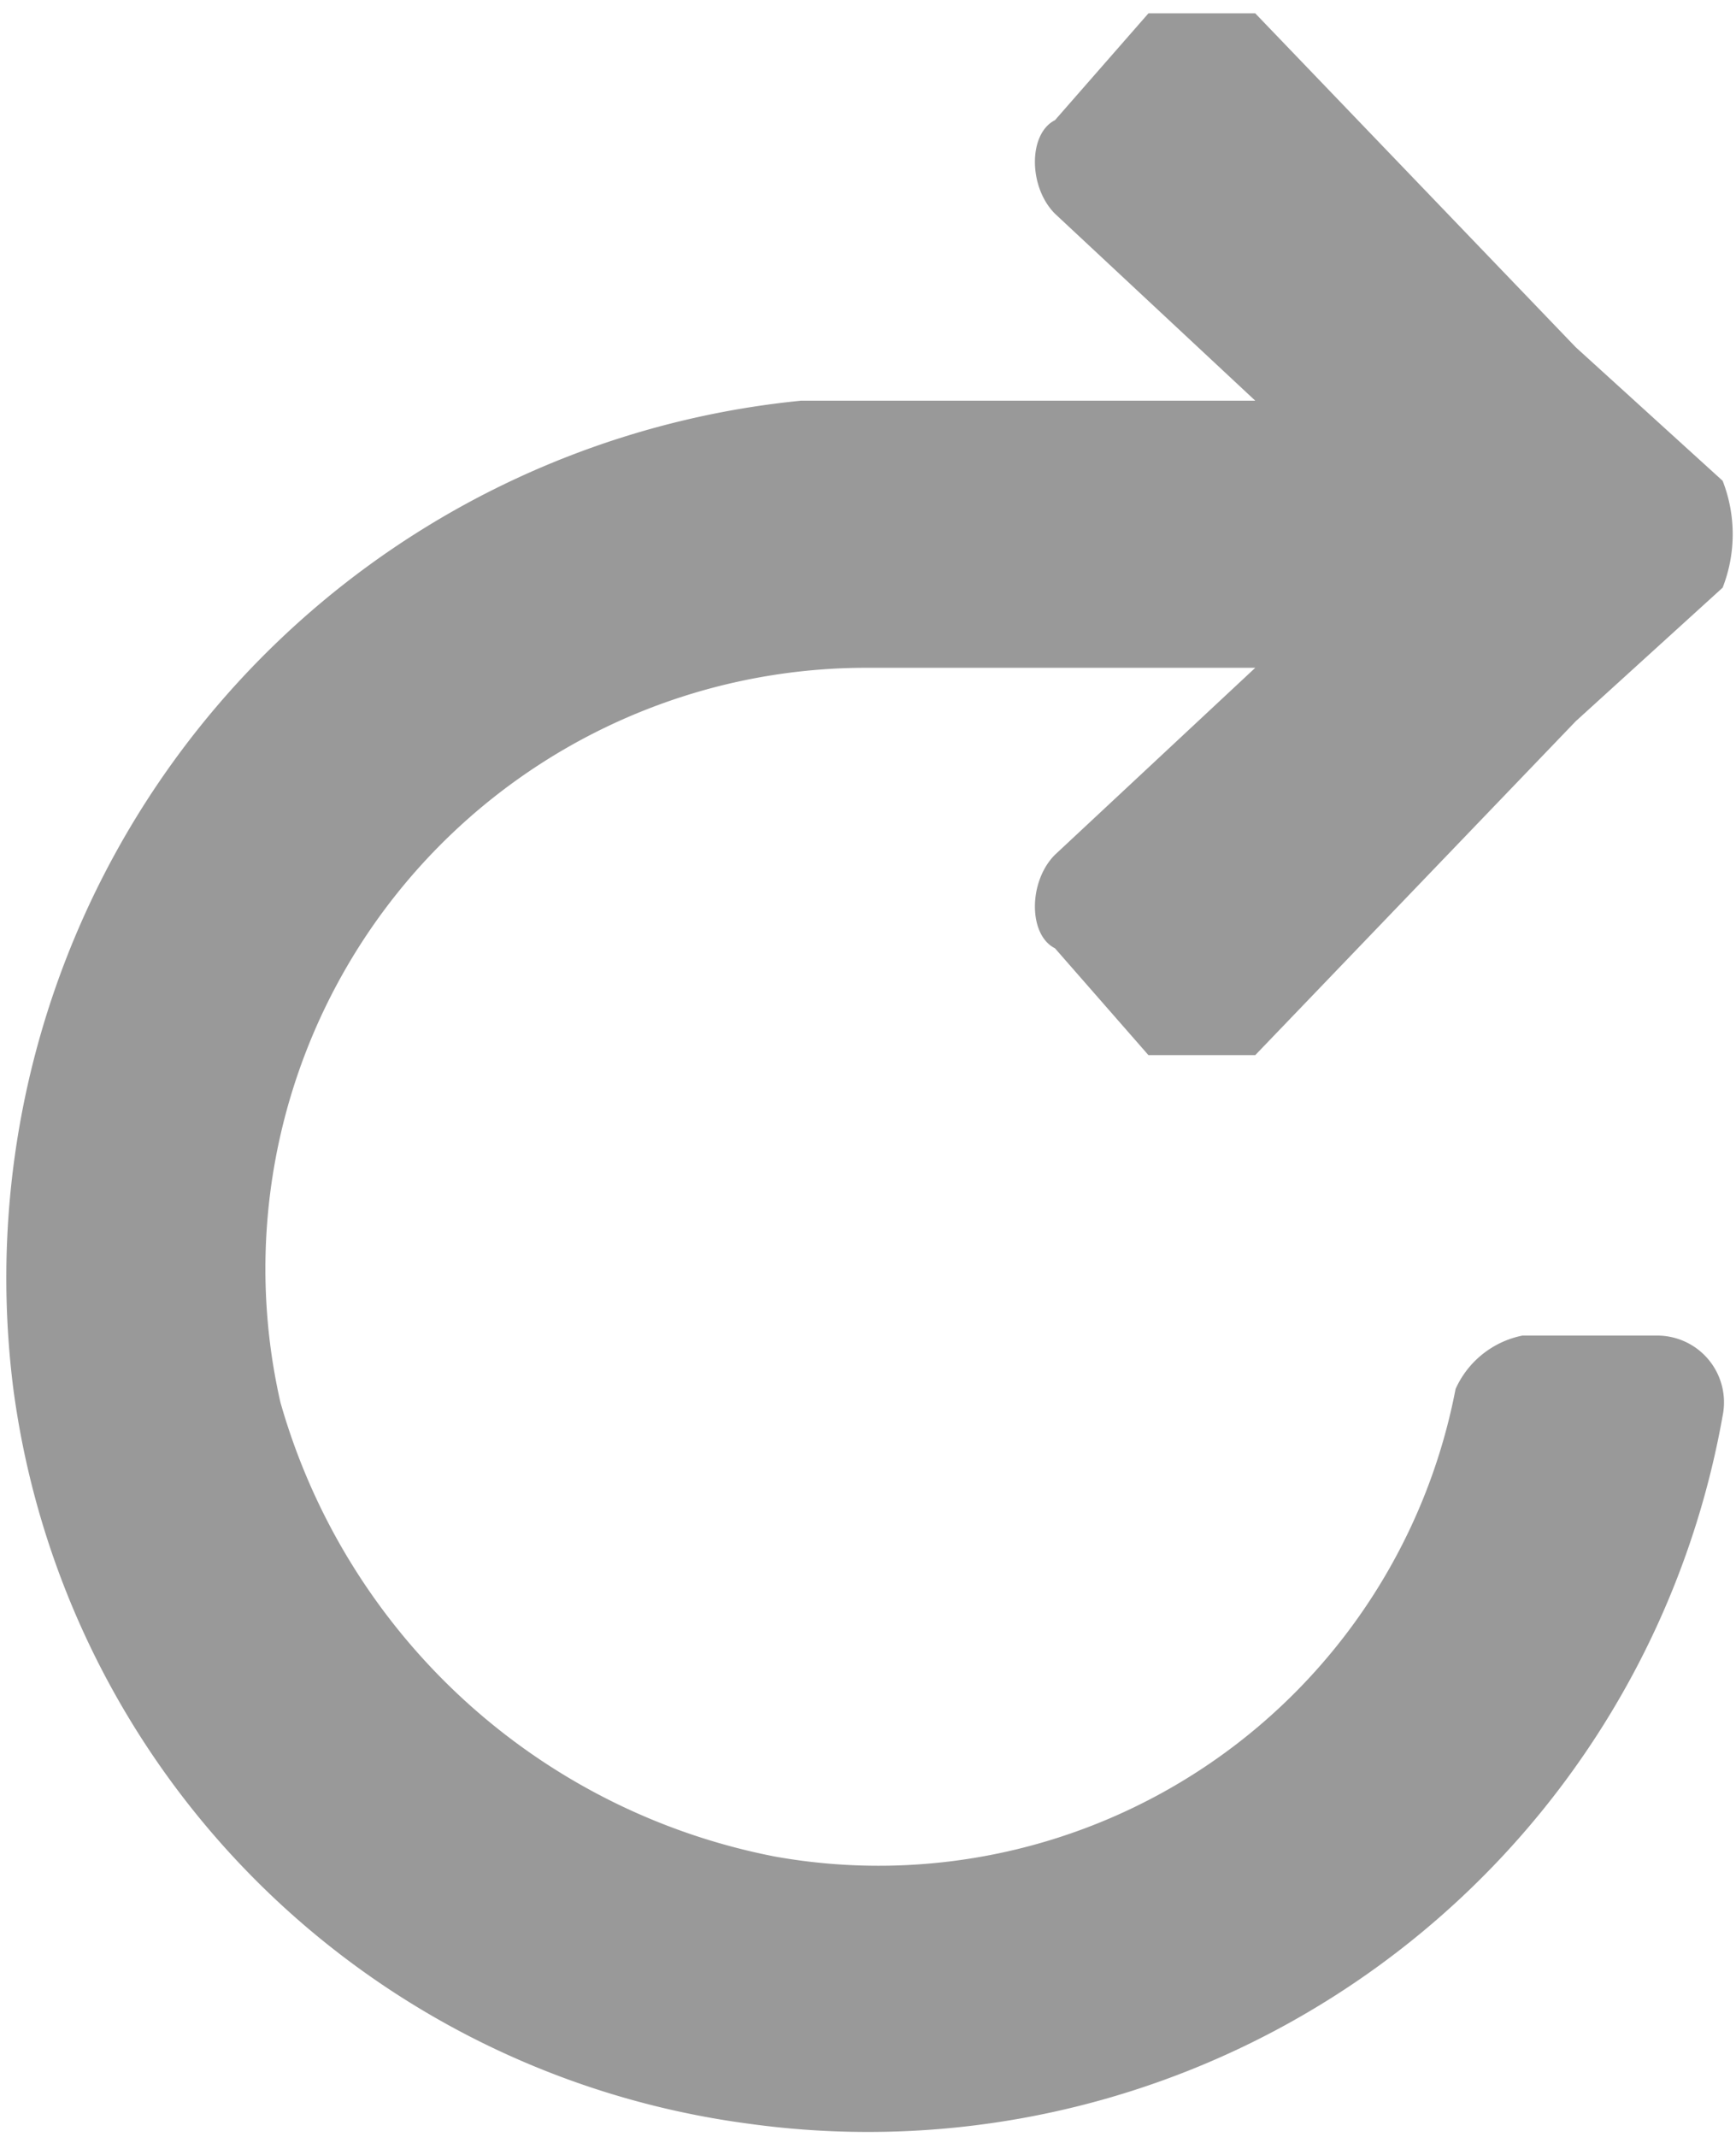 <svg xmlns="http://www.w3.org/2000/svg" viewBox="0 0 13 16"><defs><style>.cls-1{fill:#999;}</style></defs><title>ic-update</title><g id="Layer_2" data-name="Layer 2"><g id="コンテンツ"><path class="cls-1" d="M12.4,10h-1a.7.7,0,0,0-.5.4,4.4,4.4,0,0,1-5.1,3.5,4.8,4.8,0,0,1-3.7-3.4A4.5,4.5,0,0,1,6.5,5H9.4L7.9,6.4c-.2.2-.2.6,0,.7l.7.8h.8l2.4-2.5,1.1-1a1.1,1.1,0,0,0,0-.8l-1.1-1L9.4.1H8.6L7.9.9c-.2.1-.2.5,0,.7L9.4,3H6A6.6,6.6,0,0,0,.1,10.4a6.4,6.4,0,0,0,5.5,5.5,6.5,6.5,0,0,0,7.3-5.3A.5.5,0,0,0,12.4,10Z"/></g></g></svg>